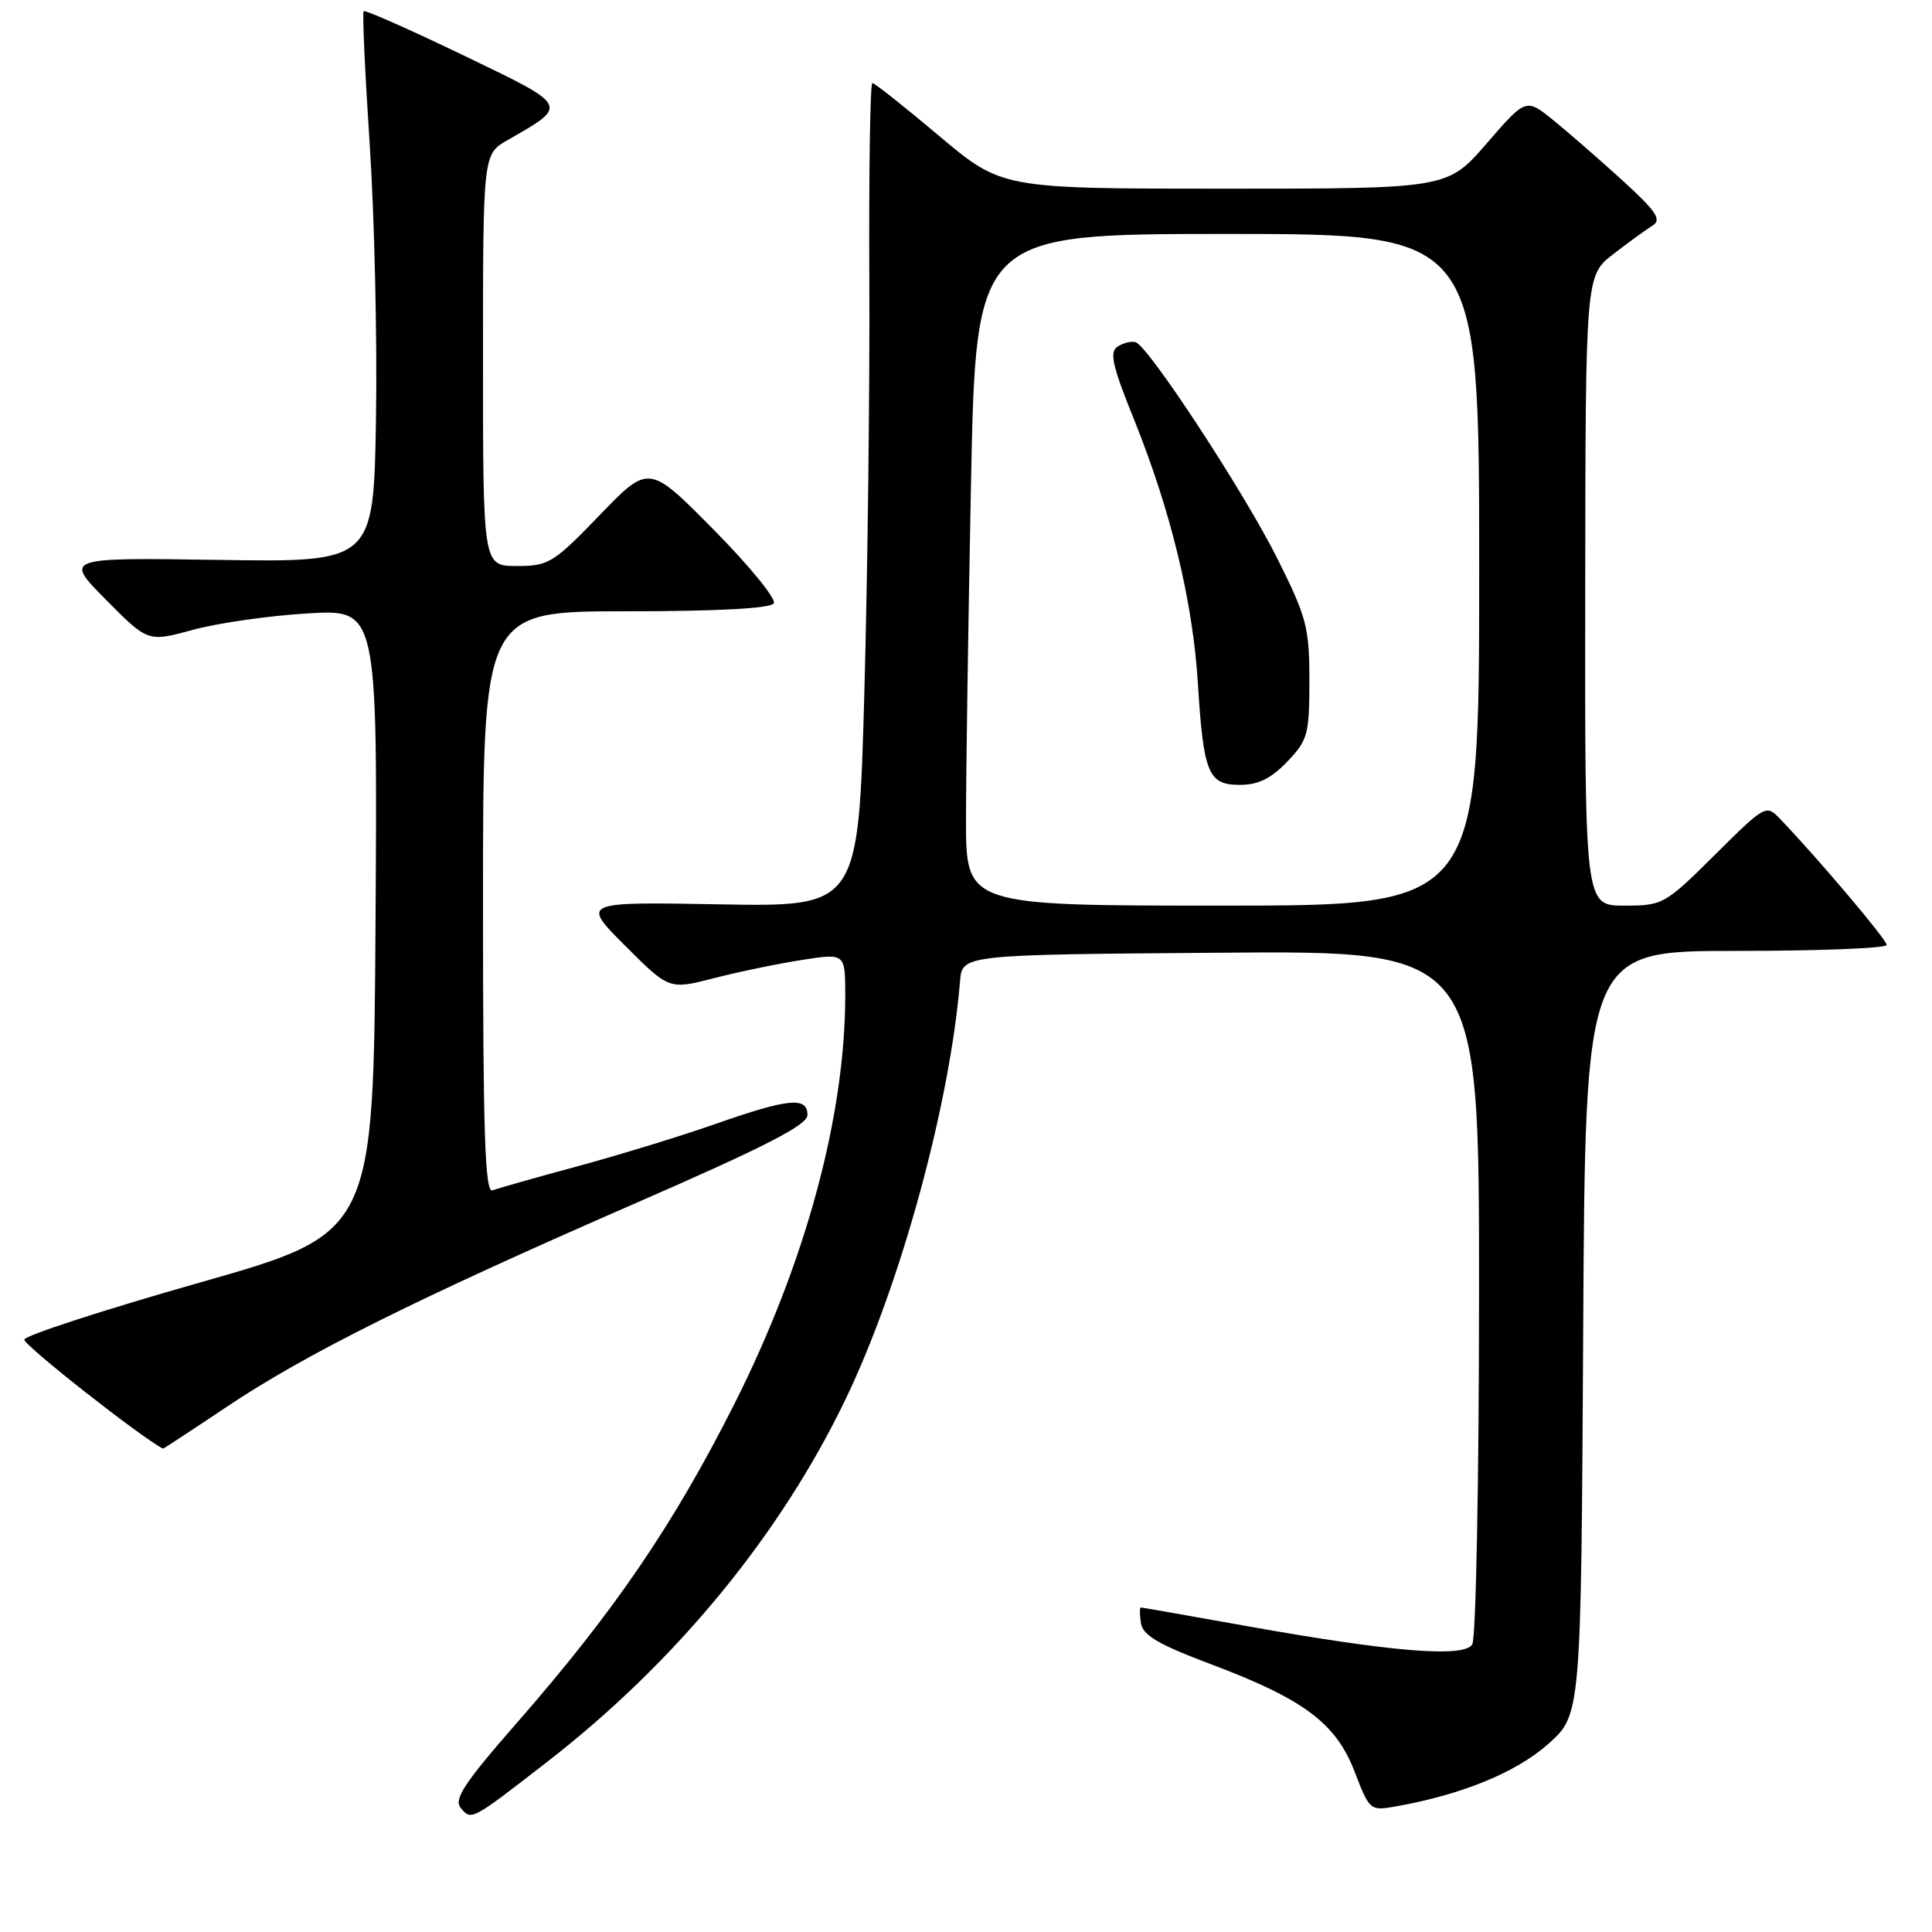 <?xml version="1.0" encoding="UTF-8" standalone="no"?>
<!DOCTYPE svg PUBLIC "-//W3C//DTD SVG 1.1//EN" "http://www.w3.org/Graphics/SVG/1.1/DTD/svg11.dtd" >
<svg xmlns="http://www.w3.org/2000/svg" xmlns:xlink="http://www.w3.org/1999/xlink" version="1.1" viewBox="0 0 256 256">
 <g >
 <path fill="currentColor"
d=" M 72.50 233.46 C 89.61 220.19 103.50 203.27 112.16 185.16 C 119.39 170.03 125.87 146.29 127.21 130.00 C 127.50 126.50 127.50 126.50 161.75 126.24 C 196.00 125.97 196.00 125.97 195.98 171.24 C 195.98 196.13 195.57 217.13 195.08 217.90 C 193.96 219.68 184.42 218.90 165.18 215.46 C 157.66 214.11 151.36 213.01 151.18 213.00 C 151.00 213.00 151.00 213.94 151.18 215.08 C 151.43 216.69 153.52 217.91 160.41 220.50 C 172.76 225.14 177.02 228.32 179.50 234.77 C 181.48 239.91 181.54 239.97 185.00 239.35 C 193.69 237.81 200.91 234.85 205.12 231.11 C 209.50 227.23 209.50 227.23 209.78 176.61 C 210.05 126.00 210.05 126.00 230.03 126.00 C 241.01 126.00 250.00 125.65 250.00 125.21 C 250.00 124.51 240.89 113.74 235.89 108.53 C 234.02 106.57 233.93 106.62 227.22 113.28 C 220.60 119.85 220.33 120.00 215.22 120.00 C 210.00 120.00 210.00 120.00 210.05 78.25 C 210.09 36.50 210.09 36.50 213.80 33.65 C 215.83 32.08 218.18 30.38 219.00 29.87 C 220.21 29.11 219.45 27.98 215.00 23.92 C 211.97 21.17 207.86 17.58 205.85 15.95 C 202.20 12.99 202.20 12.99 197.00 19.00 C 191.80 25.00 191.80 25.00 162.27 25.00 C 132.74 25.00 132.74 25.00 124.43 18.00 C 119.86 14.15 115.88 11.00 115.59 11.00 C 115.30 11.00 115.12 22.81 115.19 37.25 C 115.26 51.69 114.96 76.25 114.53 91.83 C 113.74 120.16 113.74 120.16 95.38 119.83 C 77.02 119.50 77.02 119.50 82.84 125.32 C 88.66 131.14 88.66 131.14 94.58 129.62 C 97.84 128.78 103.09 127.69 106.25 127.20 C 112.00 126.30 112.00 126.30 112.00 131.90 C 111.99 147.95 106.74 167.28 97.35 185.95 C 89.25 202.02 81.43 213.49 68.46 228.32 C 61.51 236.27 60.10 238.41 61.05 239.56 C 62.46 241.26 62.42 241.28 72.50 233.46 Z  M 30.06 186.40 C 40.55 179.38 55.25 172.06 84.24 159.42 C 101.44 151.92 106.99 149.07 106.99 147.75 C 107.00 145.29 104.51 145.53 94.83 148.92 C 90.25 150.53 82.01 153.05 76.52 154.54 C 71.03 156.02 65.97 157.46 65.27 157.73 C 64.26 158.12 64.00 150.44 64.00 119.61 C 64.00 81.00 64.00 81.00 82.94 81.00 C 95.07 81.00 102.11 80.62 102.53 79.95 C 102.89 79.37 99.31 74.99 94.58 70.20 C 85.98 61.50 85.98 61.50 79.47 68.25 C 73.33 74.61 72.70 75.00 68.48 75.00 C 64.00 75.00 64.00 75.00 64.00 47.72 C 64.00 20.43 64.00 20.43 67.25 18.57 C 75.41 13.89 75.54 14.14 61.38 7.32 C 54.31 3.92 48.38 1.29 48.19 1.48 C 48.00 1.67 48.36 9.63 48.99 19.16 C 49.62 28.70 49.99 45.05 49.82 55.50 C 49.50 74.50 49.50 74.50 29.00 74.19 C 8.50 73.88 8.50 73.88 14.05 79.48 C 19.60 85.08 19.60 85.08 25.55 83.46 C 28.82 82.56 35.67 81.58 40.76 81.28 C 50.02 80.73 50.02 80.73 49.76 122.07 C 49.50 163.40 49.50 163.40 26.46 169.95 C 13.80 173.55 3.33 176.95 3.22 177.50 C 3.07 178.19 18.78 190.54 21.60 191.95 C 21.65 191.98 25.46 189.48 30.06 186.40 Z  M 128.00 108.66 C 128.00 102.43 128.30 82.40 128.66 64.16 C 129.32 31.00 129.32 31.00 162.66 31.00 C 196.00 31.00 196.00 31.00 196.00 75.50 C 196.00 120.00 196.00 120.00 162.00 120.00 C 128.00 120.00 128.00 120.00 128.00 108.66 Z  M 170.56 100.93 C 173.29 98.08 173.50 97.32 173.50 90.18 C 173.50 83.14 173.14 81.79 169.25 74.00 C 164.86 65.23 152.19 45.88 150.47 45.34 C 149.94 45.17 148.87 45.43 148.11 45.91 C 146.97 46.63 147.36 48.39 150.29 55.65 C 155.14 67.69 158.05 79.69 158.72 90.48 C 159.47 102.51 160.09 104.00 164.29 104.00 C 166.71 104.00 168.43 103.16 170.56 100.93 Z "/>
</g>
</svg>